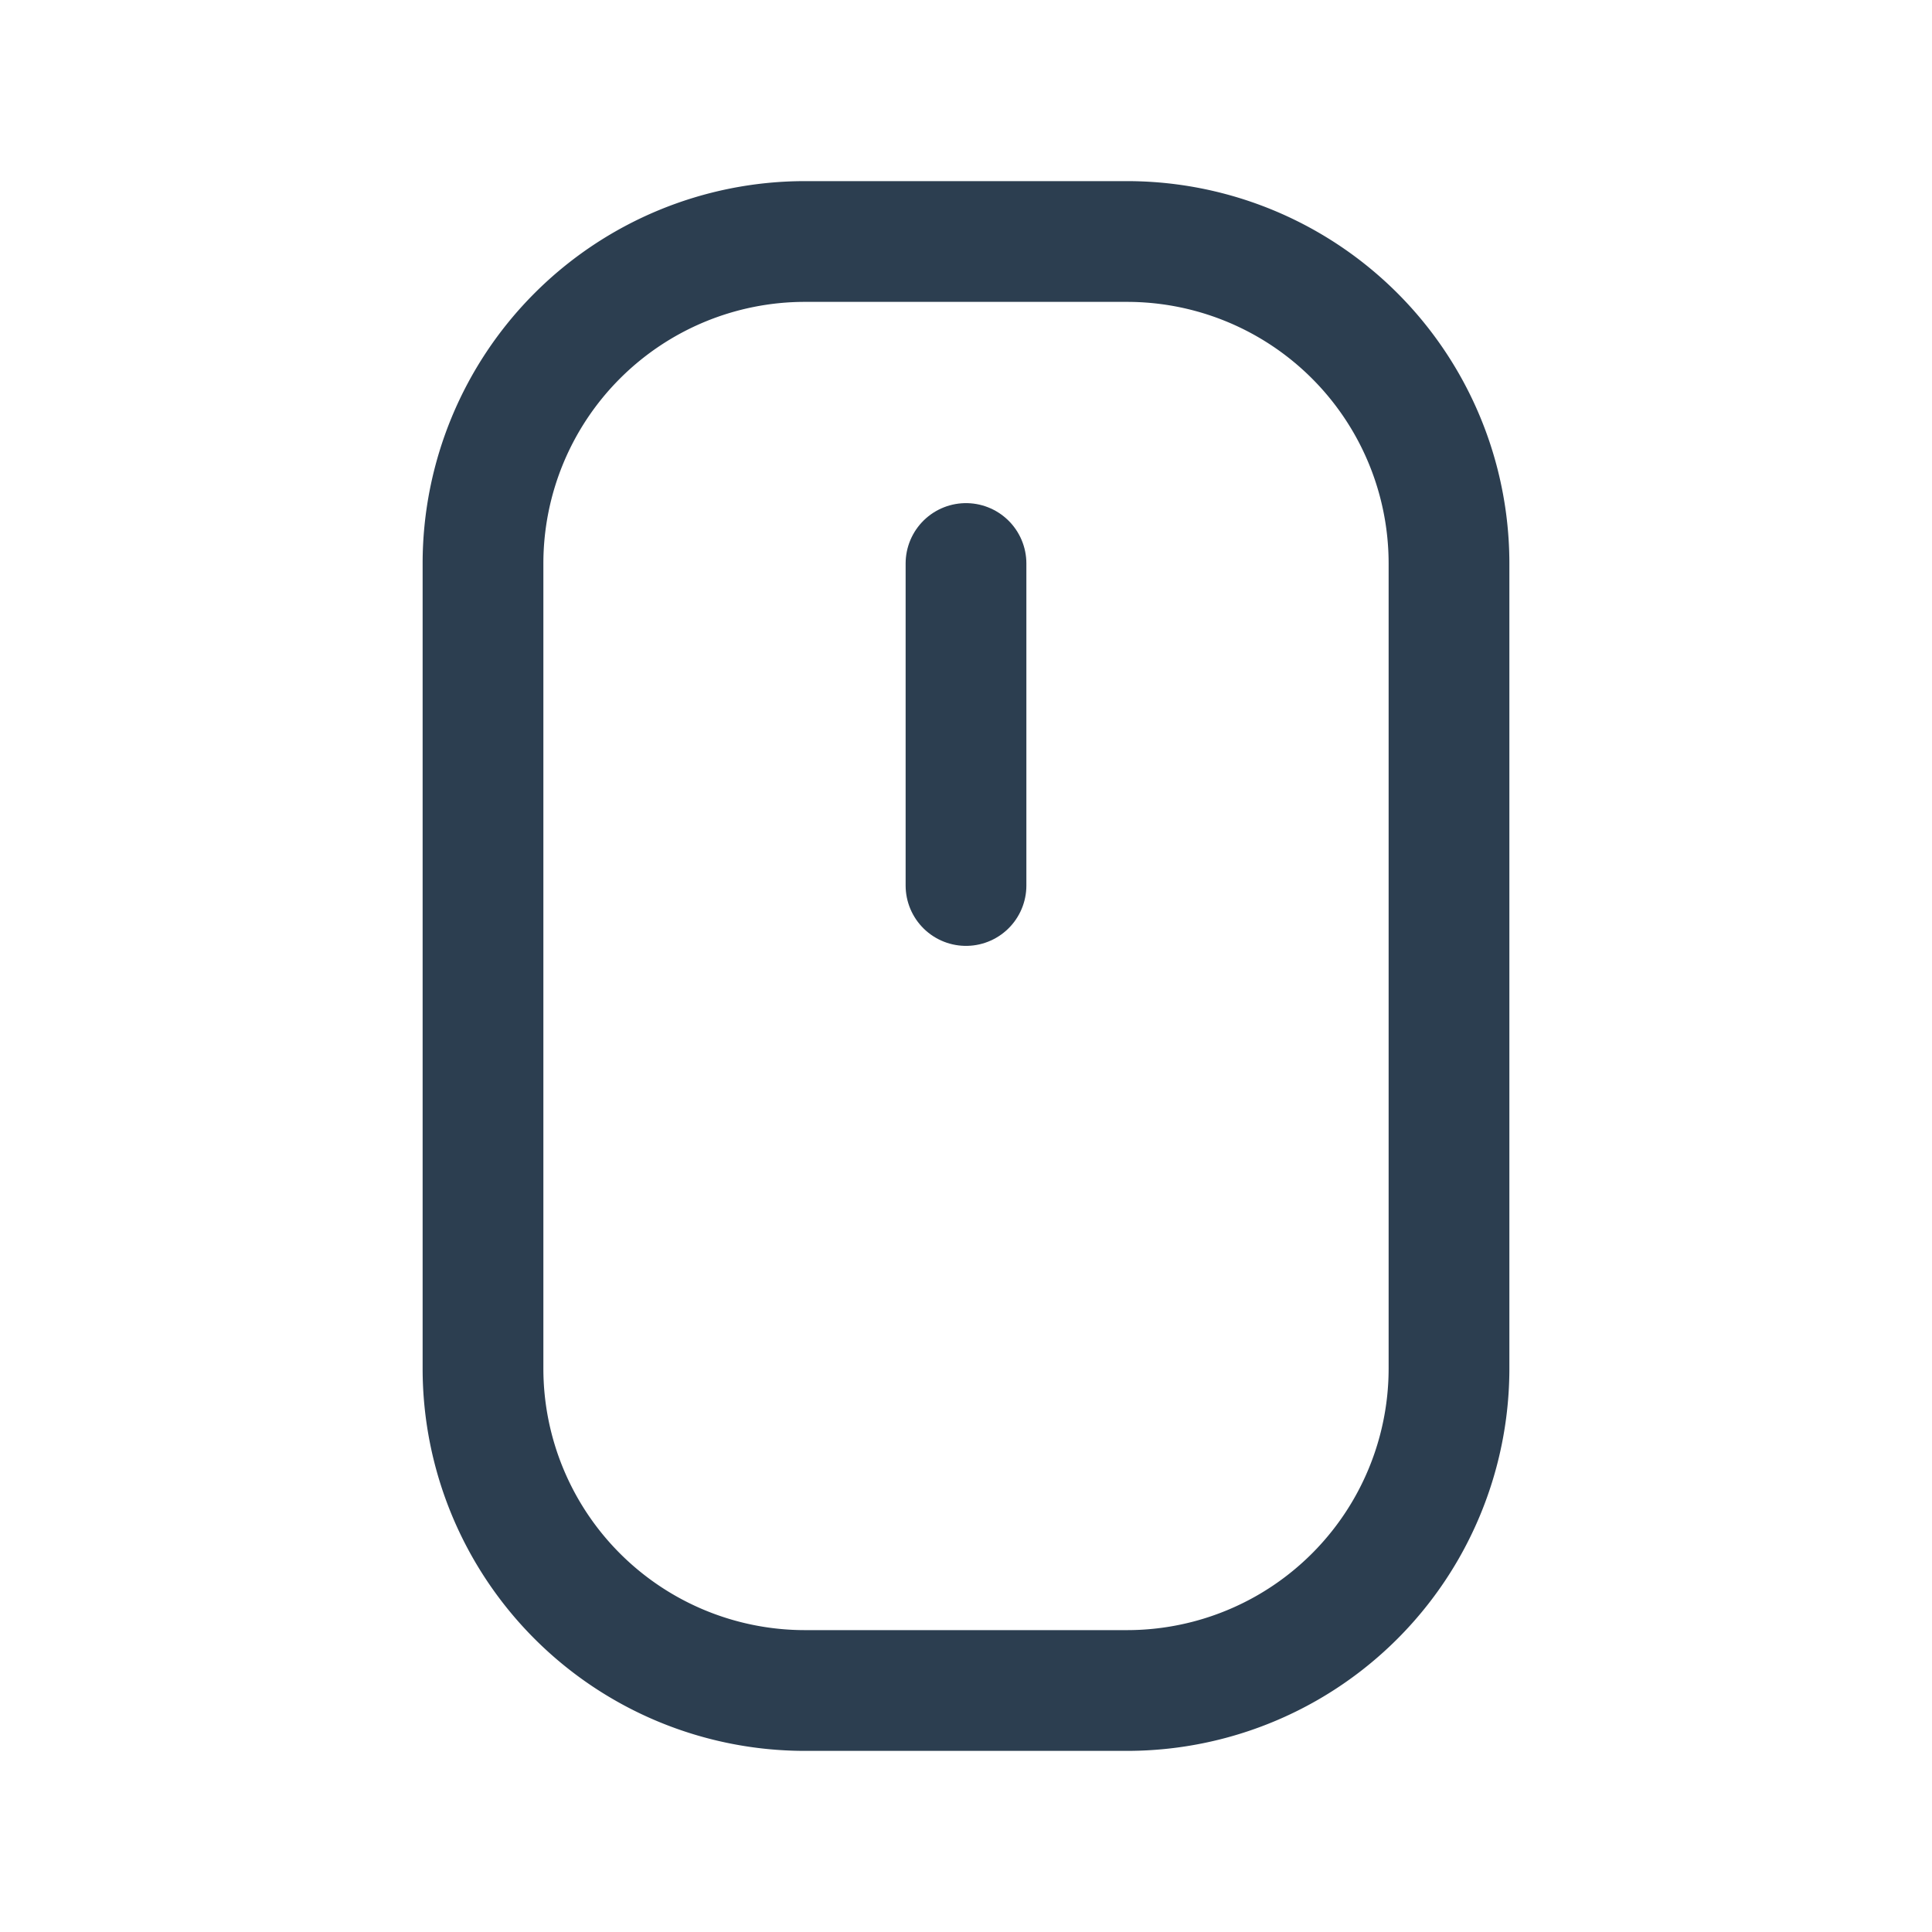 <svg xmlns="http://www.w3.org/2000/svg" class="icon icon-tabler icon-tabler-mouse" width="32" height="32" viewBox="0 0 24 24" stroke-width="1.5" stroke="#2c3e50" fill="none" stroke-linecap="round" stroke-linejoin="round">
  <path stroke="none" d="M0 0h24v24H0z" fill="none"/>
  <path d="M6 3m0 4a4 4 0 0 1 4 -4h4a4 4 0 0 1 4 4v10a4 4 0 0 1 -4 4h-4a4 4 0 0 1 -4 -4z" />
  <path d="M12 7l0 4" />
</svg>